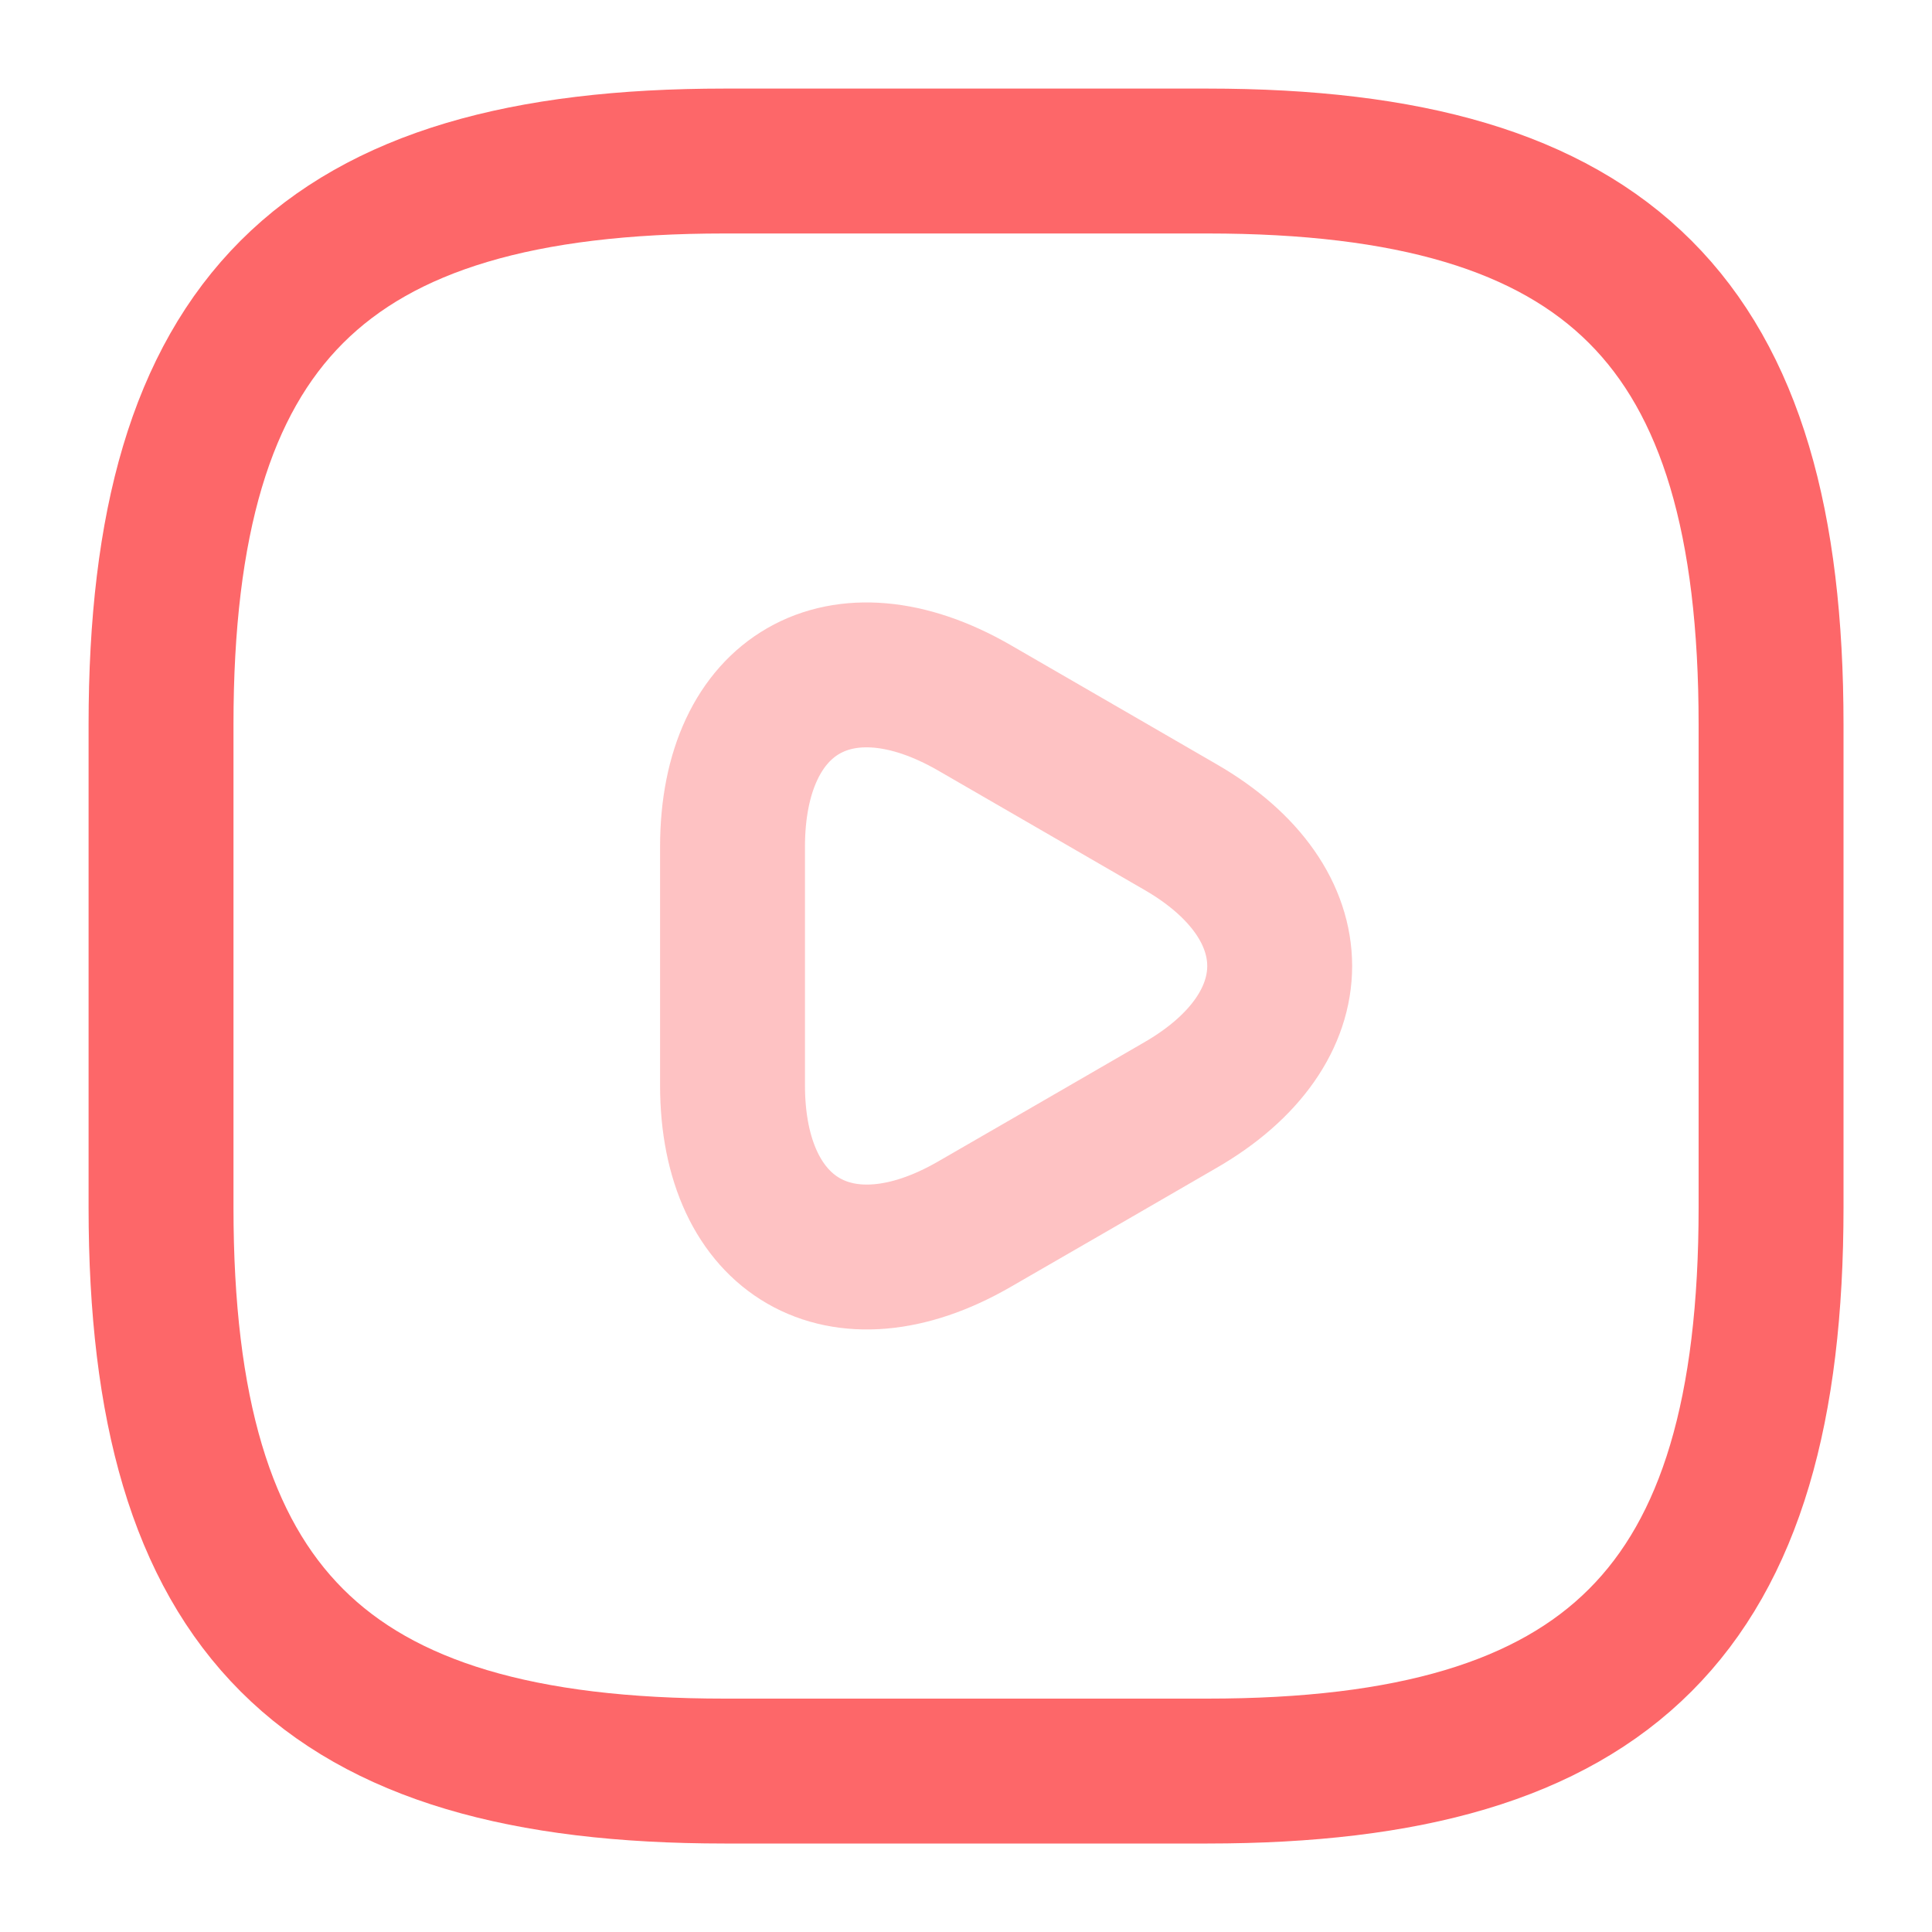 <svg width="20" height="20" viewBox="0 0 20 20" fill="none" xmlns="http://www.w3.org/2000/svg">
<path d="M7.5 18.334H12.5C16.667 18.334 18.334 16.667 18.334 12.5V7.5C18.334 3.334 16.667 1.667 12.5 1.667H7.5C3.334 1.667 1.667 3.334 1.667 7.5V12.5C1.667 16.667 3.334 18.334 7.5 18.334Z" stroke="#FD6769" stroke-width="1.5" stroke-linecap="round" stroke-linejoin="round"/>
<path opacity="0.4" d="M7.583 10V8.767C7.583 7.175 8.708 6.534 10.083 7.325L11.15 7.942L12.216 8.559C13.591 9.35 13.591 10.65 12.216 11.442L11.15 12.059L10.083 12.675C8.708 13.467 7.583 12.817 7.583 11.234V10Z" stroke="#FD6769" stroke-width="1.5" stroke-miterlimit="10" stroke-linecap="round" stroke-linejoin="round"/>
</svg>
